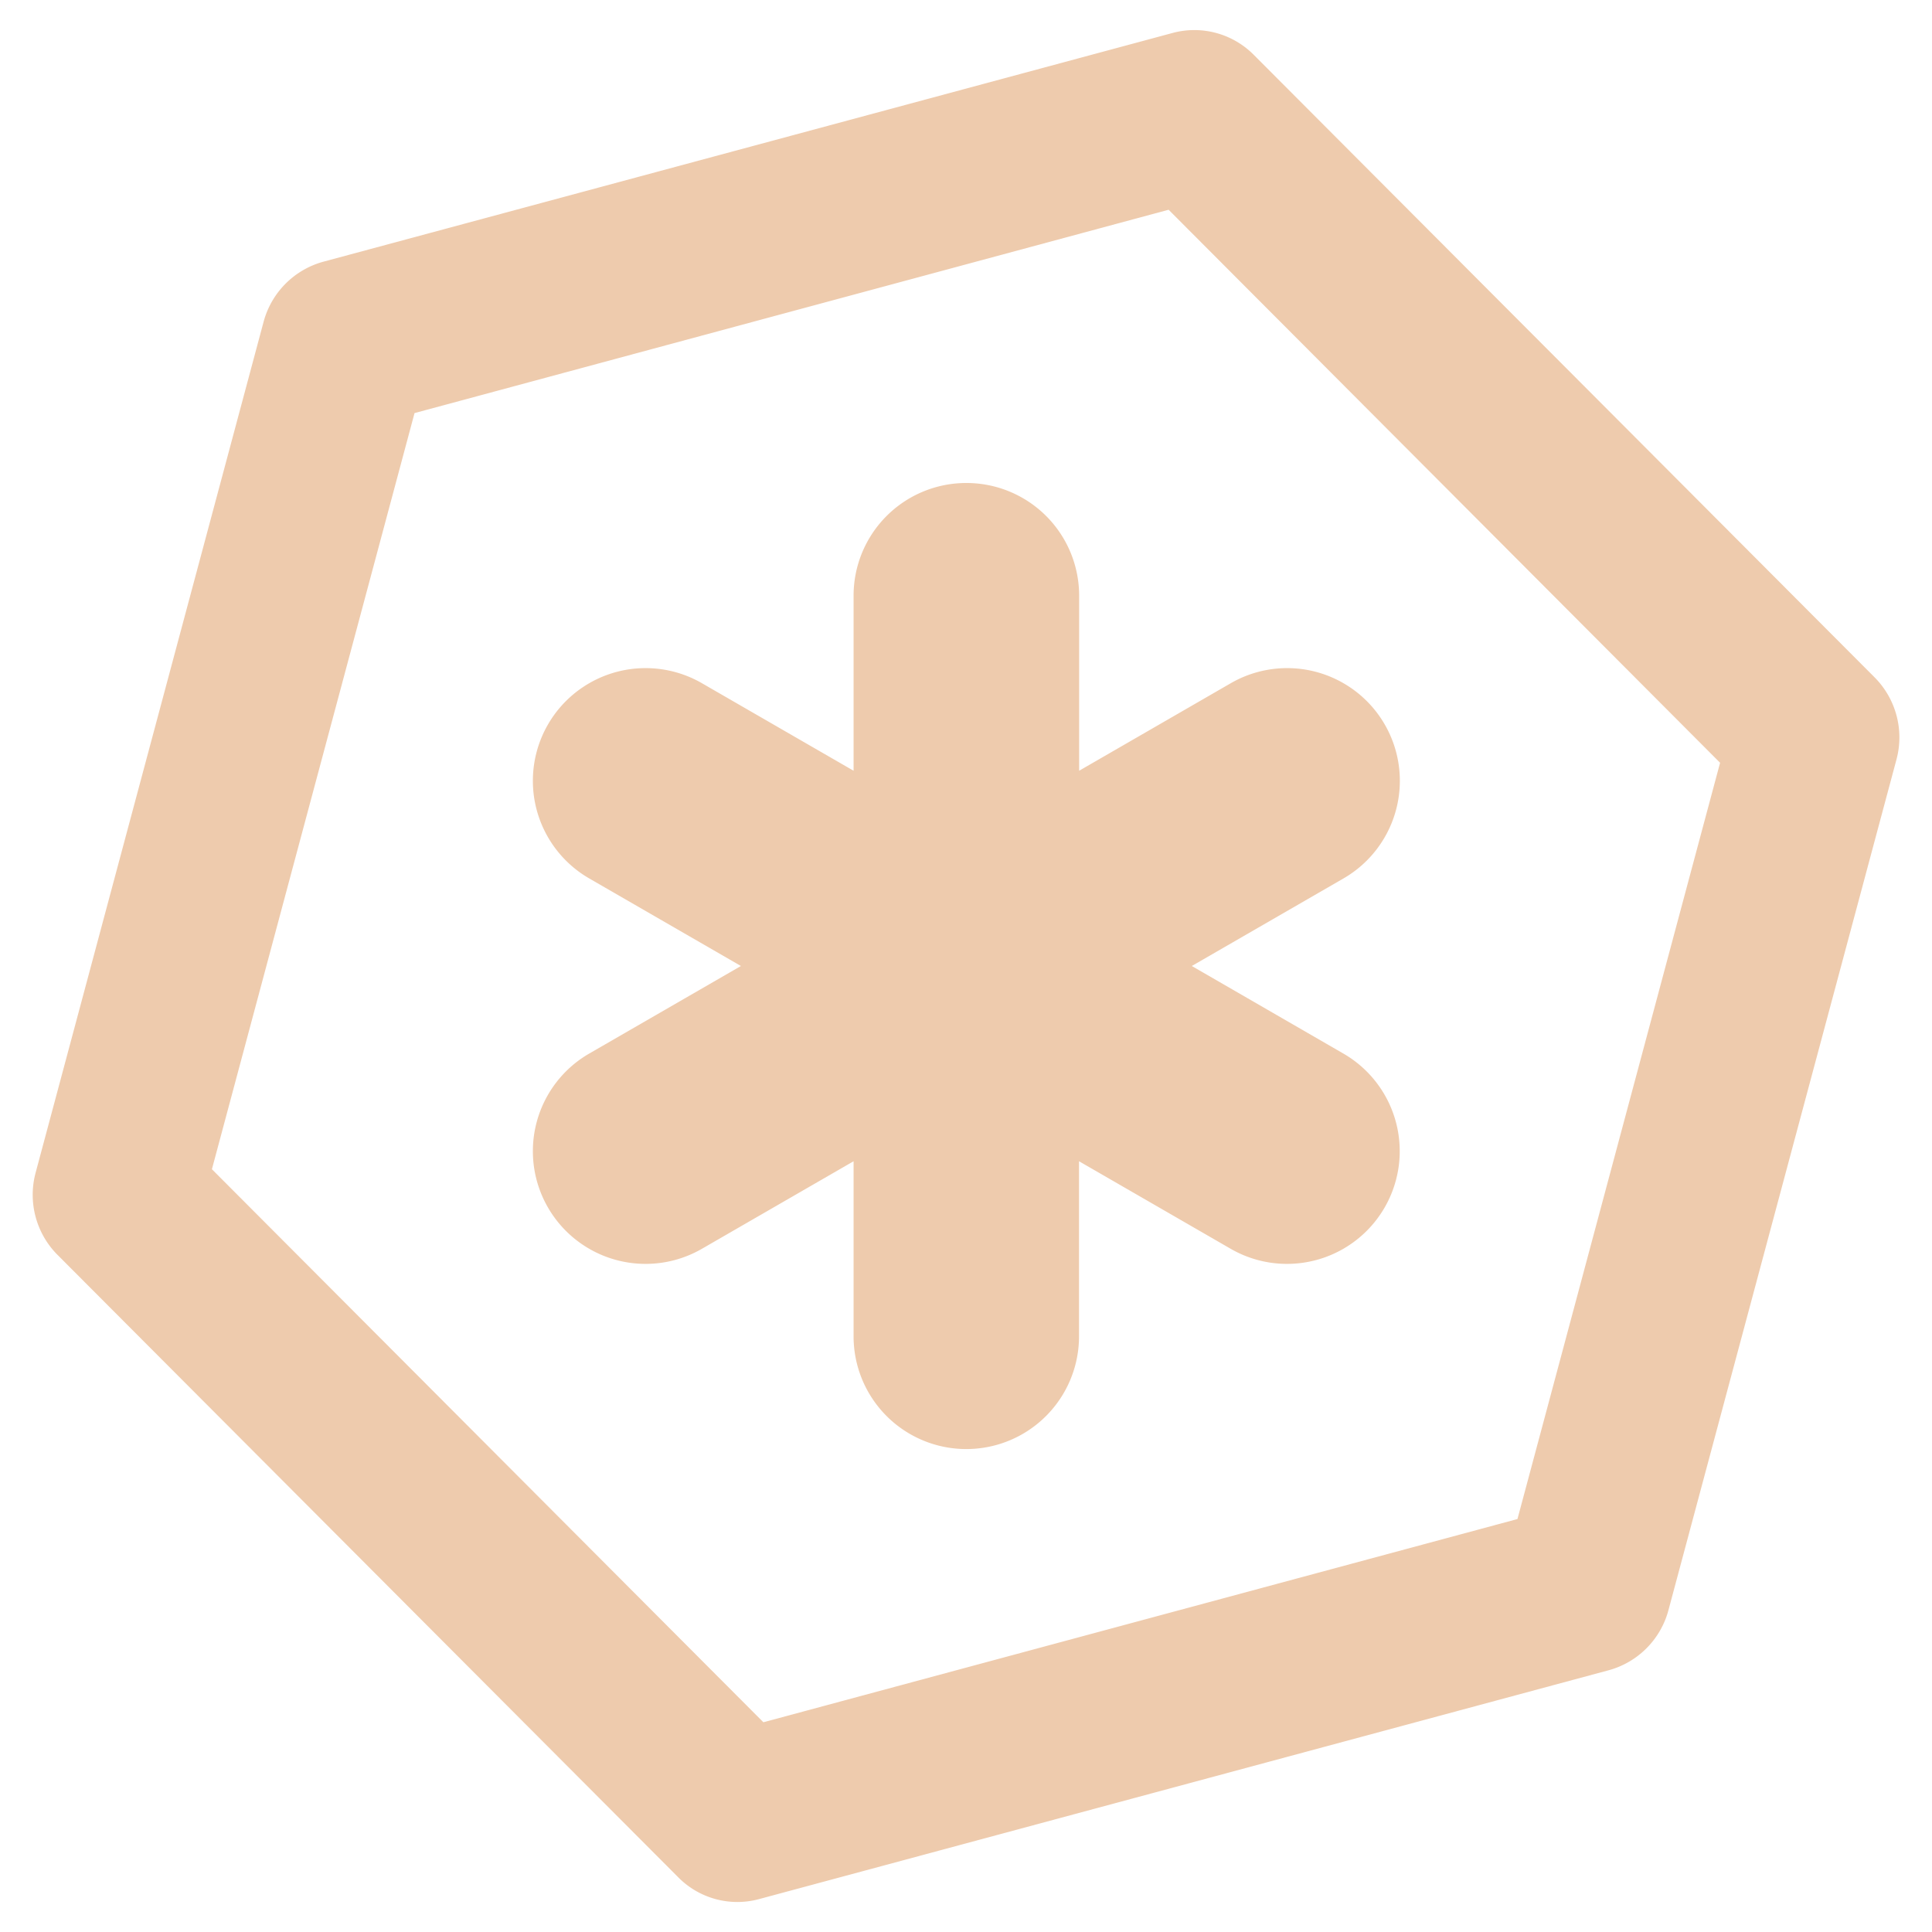 <svg xmlns="http://www.w3.org/2000/svg" width="16" height="16" fill="#EECBAD" class="qi-2303" viewBox="0 0 16 16">
  <path d="M8.003 4a.933.933 0 0 0-.934.933v1.45l-1.256-.725a.933.933 0 1 0-.933 1.617L6.136 8l-1.256.725a.933.933 0 1 0 .933 1.617l1.256-.725v1.45a.933.933 0 0 0 1.867 0v-1.45l1.256.725a.933.933 0 1 0 .933-1.617L9.87 8l1.256-.725a.933.933 0 1 0-.933-1.617l-1.256.725v-1.45A.933.933 0 0 0 8.003 4Z"/>
  <path d="m10.384.455 5.14 5.154a.705.705 0 0 1 .182.68l-1.889 7.047a.704.704 0 0 1-.497.497l-7.028 1.893a.688.688 0 0 1-.677-.181l-5.14-5.154a.705.705 0 0 1-.18-.679l1.888-7.047a.705.705 0 0 1 .496-.498L9.707.274a.693.693 0 0 1 .677.181ZM6.322 14.263l6.245-1.683 1.678-6.263-4.567-4.58-6.245 1.684-1.678 6.262 4.567 4.58Z"/>
</svg>